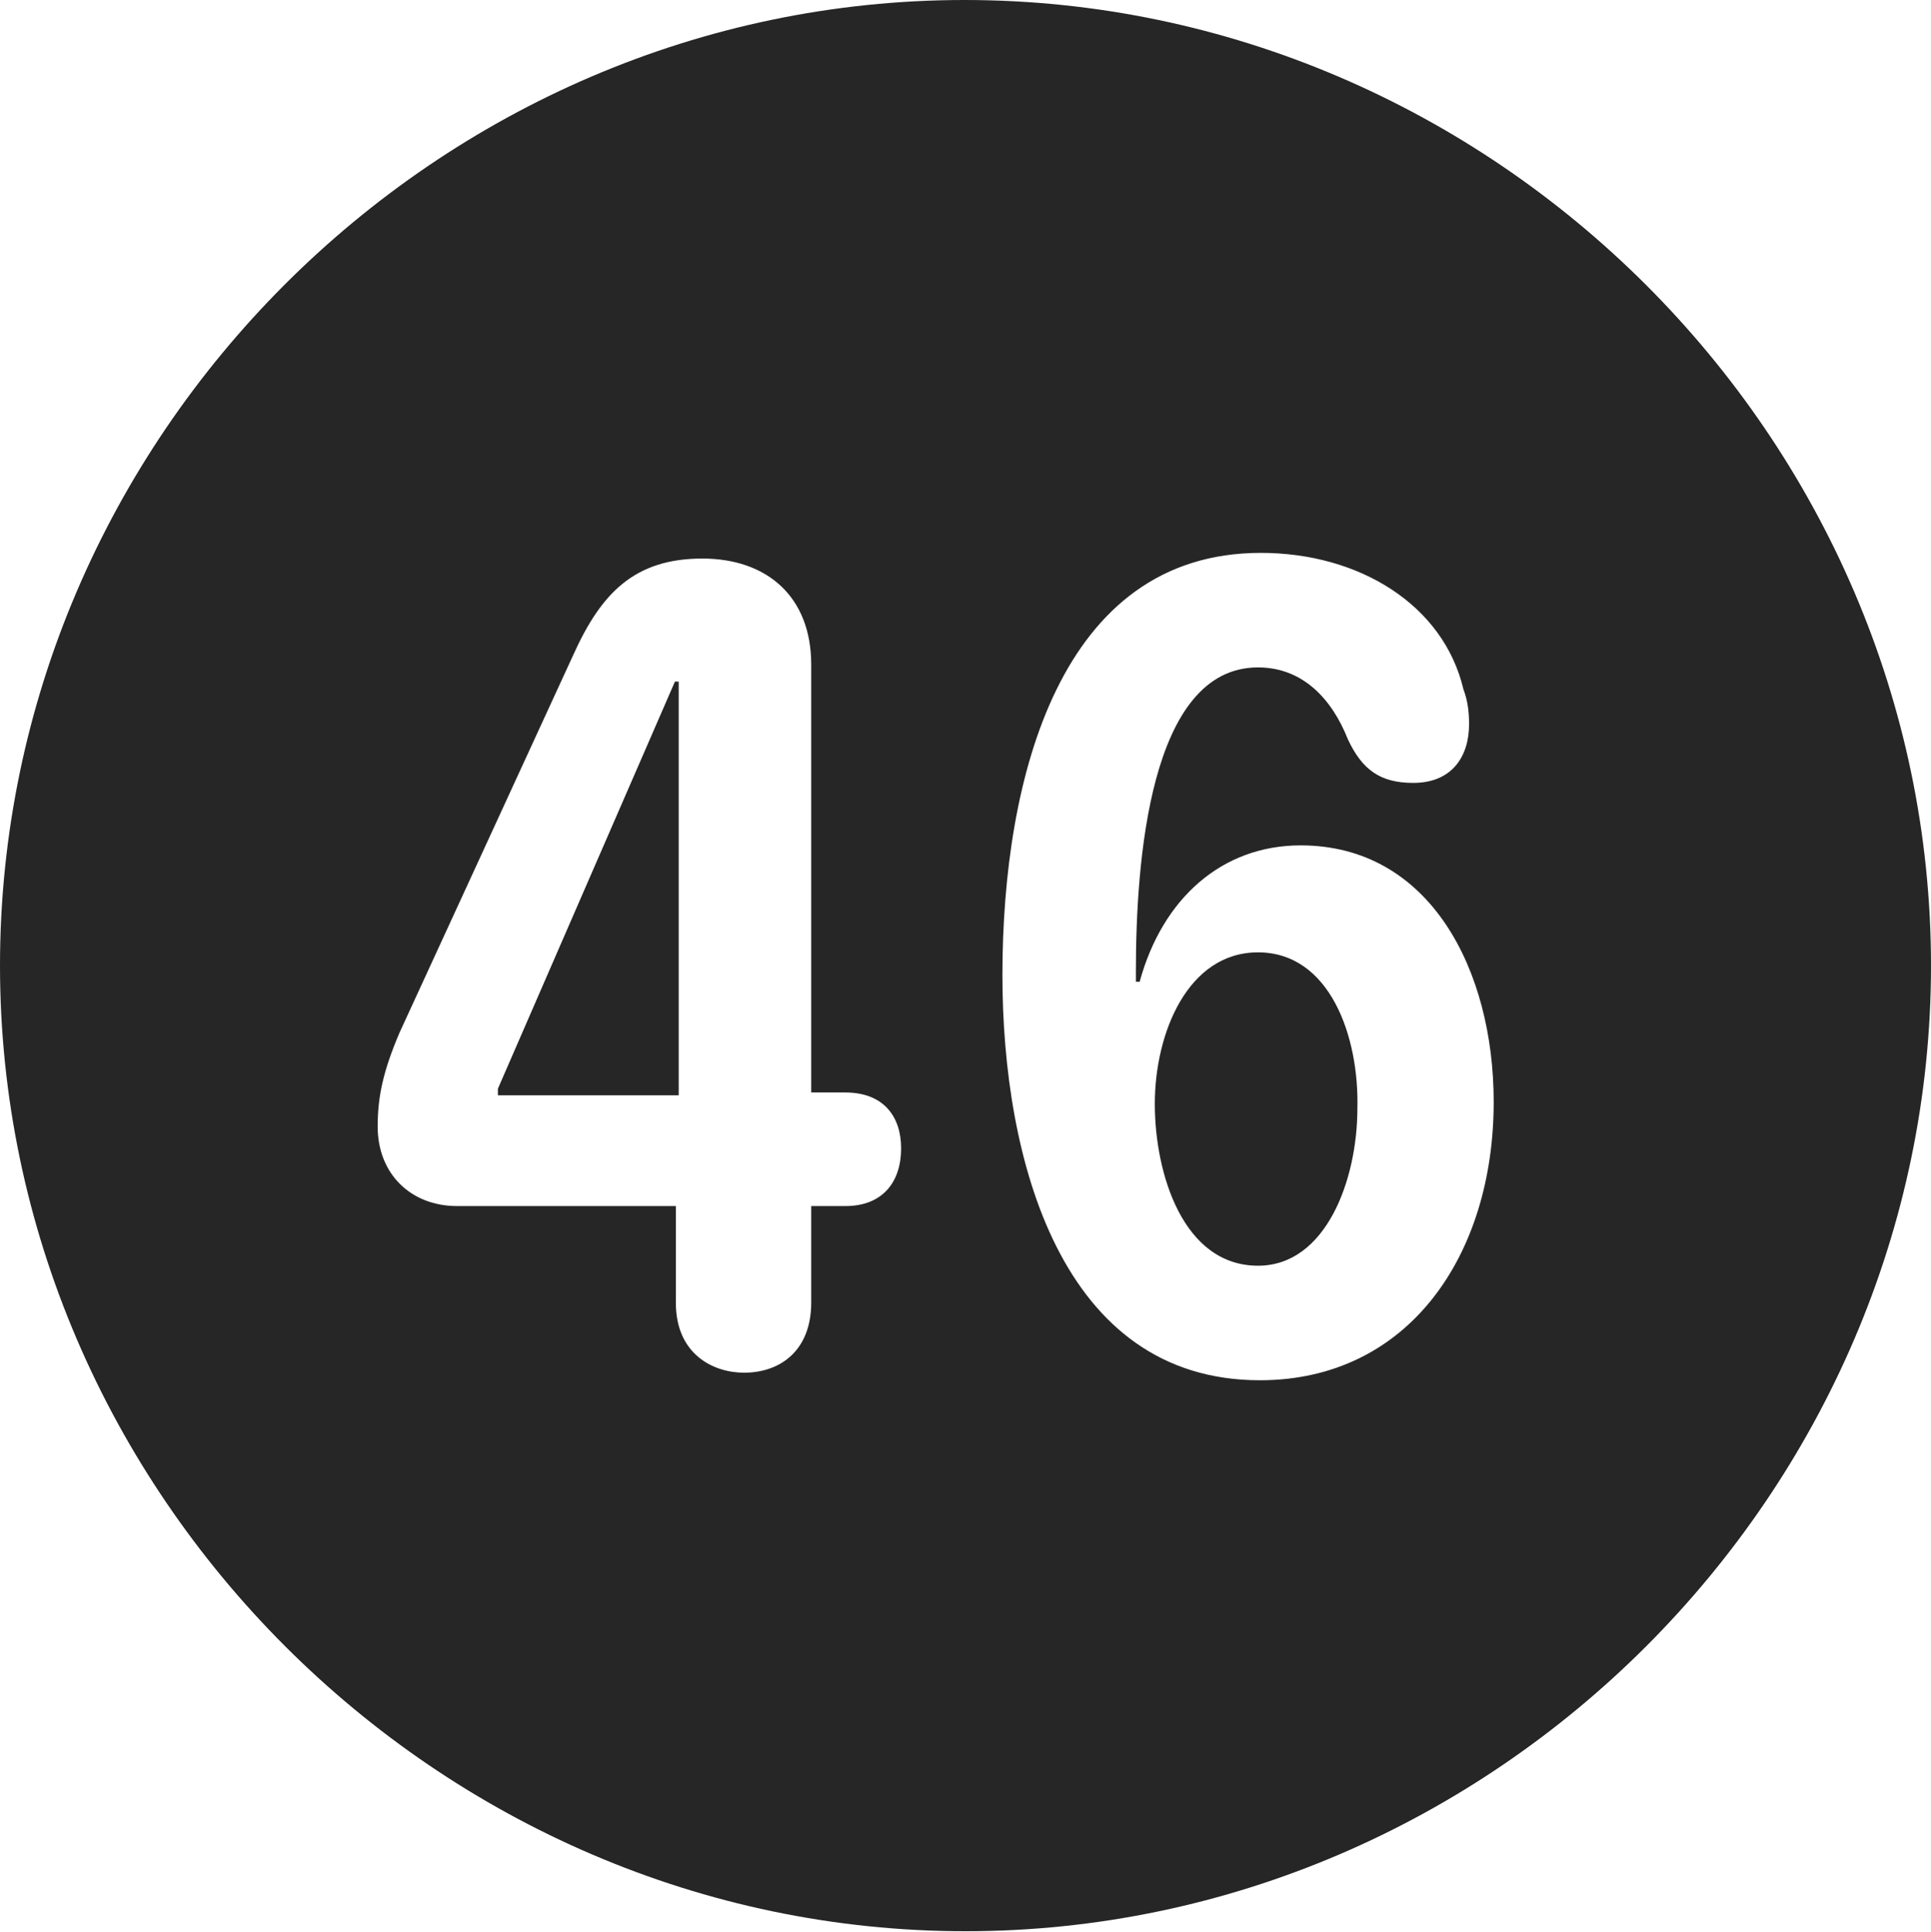 <?xml version="1.0" encoding="UTF-8"?>
<!--Generator: Apple Native CoreSVG 232.5-->
<!DOCTYPE svg
PUBLIC "-//W3C//DTD SVG 1.1//EN"
       "http://www.w3.org/Graphics/SVG/1.1/DTD/svg11.dtd">
<svg version="1.1" xmlns="http://www.w3.org/2000/svg" xmlns:xlink="http://www.w3.org/1999/xlink" width="99.609" height="99.658">
 <g>
  <rect height="99.658" opacity="0" width="99.609" x="0" y="0"/>
  <path d="M99.609 49.805C99.609 77.002 77.051 99.609 49.805 99.609C22.607 99.609 0 77.002 0 49.805C0 22.559 22.559 0 49.756 0C77.002 0 99.609 22.559 99.609 49.805ZM51.709 50.293C51.709 59.815 54.736 71.191 64.99 71.191C72.656 71.191 77.051 64.746 77.051 56.836C77.051 50.049 73.779 43.603 67.09 43.603C63.037 43.603 59.961 46.338 58.789 50.635L58.594 50.635C58.594 50.44 58.594 50.244 58.594 50.098C58.594 44.531 59.277 34.424 64.893 34.424C67.188 34.424 68.701 36.035 69.531 38.135C70.264 39.697 71.191 40.381 72.9 40.381C74.902 40.381 75.781 39.014 75.781 37.353C75.781 36.816 75.732 36.182 75.488 35.547C74.463 31.201 70.117 28.516 65.039 28.516C54.688 28.516 51.709 40.088 51.709 50.293ZM29.59 33.74L20.605 53.272C19.775 55.225 19.482 56.543 19.482 58.105C19.482 60.547 21.191 62.207 23.584 62.207L34.863 62.207L34.863 67.188C34.863 69.873 36.816 70.801 38.379 70.801C40.283 70.801 41.846 69.629 41.846 67.188L41.846 62.207L43.603 62.207C45.557 62.207 46.484 60.938 46.484 59.228C46.484 57.617 45.605 56.348 43.603 56.348L41.846 56.348L41.846 34.277C41.846 30.762 39.551 28.809 36.23 28.809C32.715 28.809 31.006 30.615 29.59 33.74ZM70.019 57.178C70.019 60.84 68.408 65.283 64.893 65.283C61.035 65.283 59.57 60.547 59.57 56.934C59.57 53.272 61.279 49.121 64.893 49.121C68.603 49.121 70.117 53.467 70.019 57.178ZM35.01 56.494L25.684 56.494L25.684 56.152L34.815 35.156L35.01 35.156Z" fill="#000000" fill-opacity="0.85"/>
 </g>
</svg>
